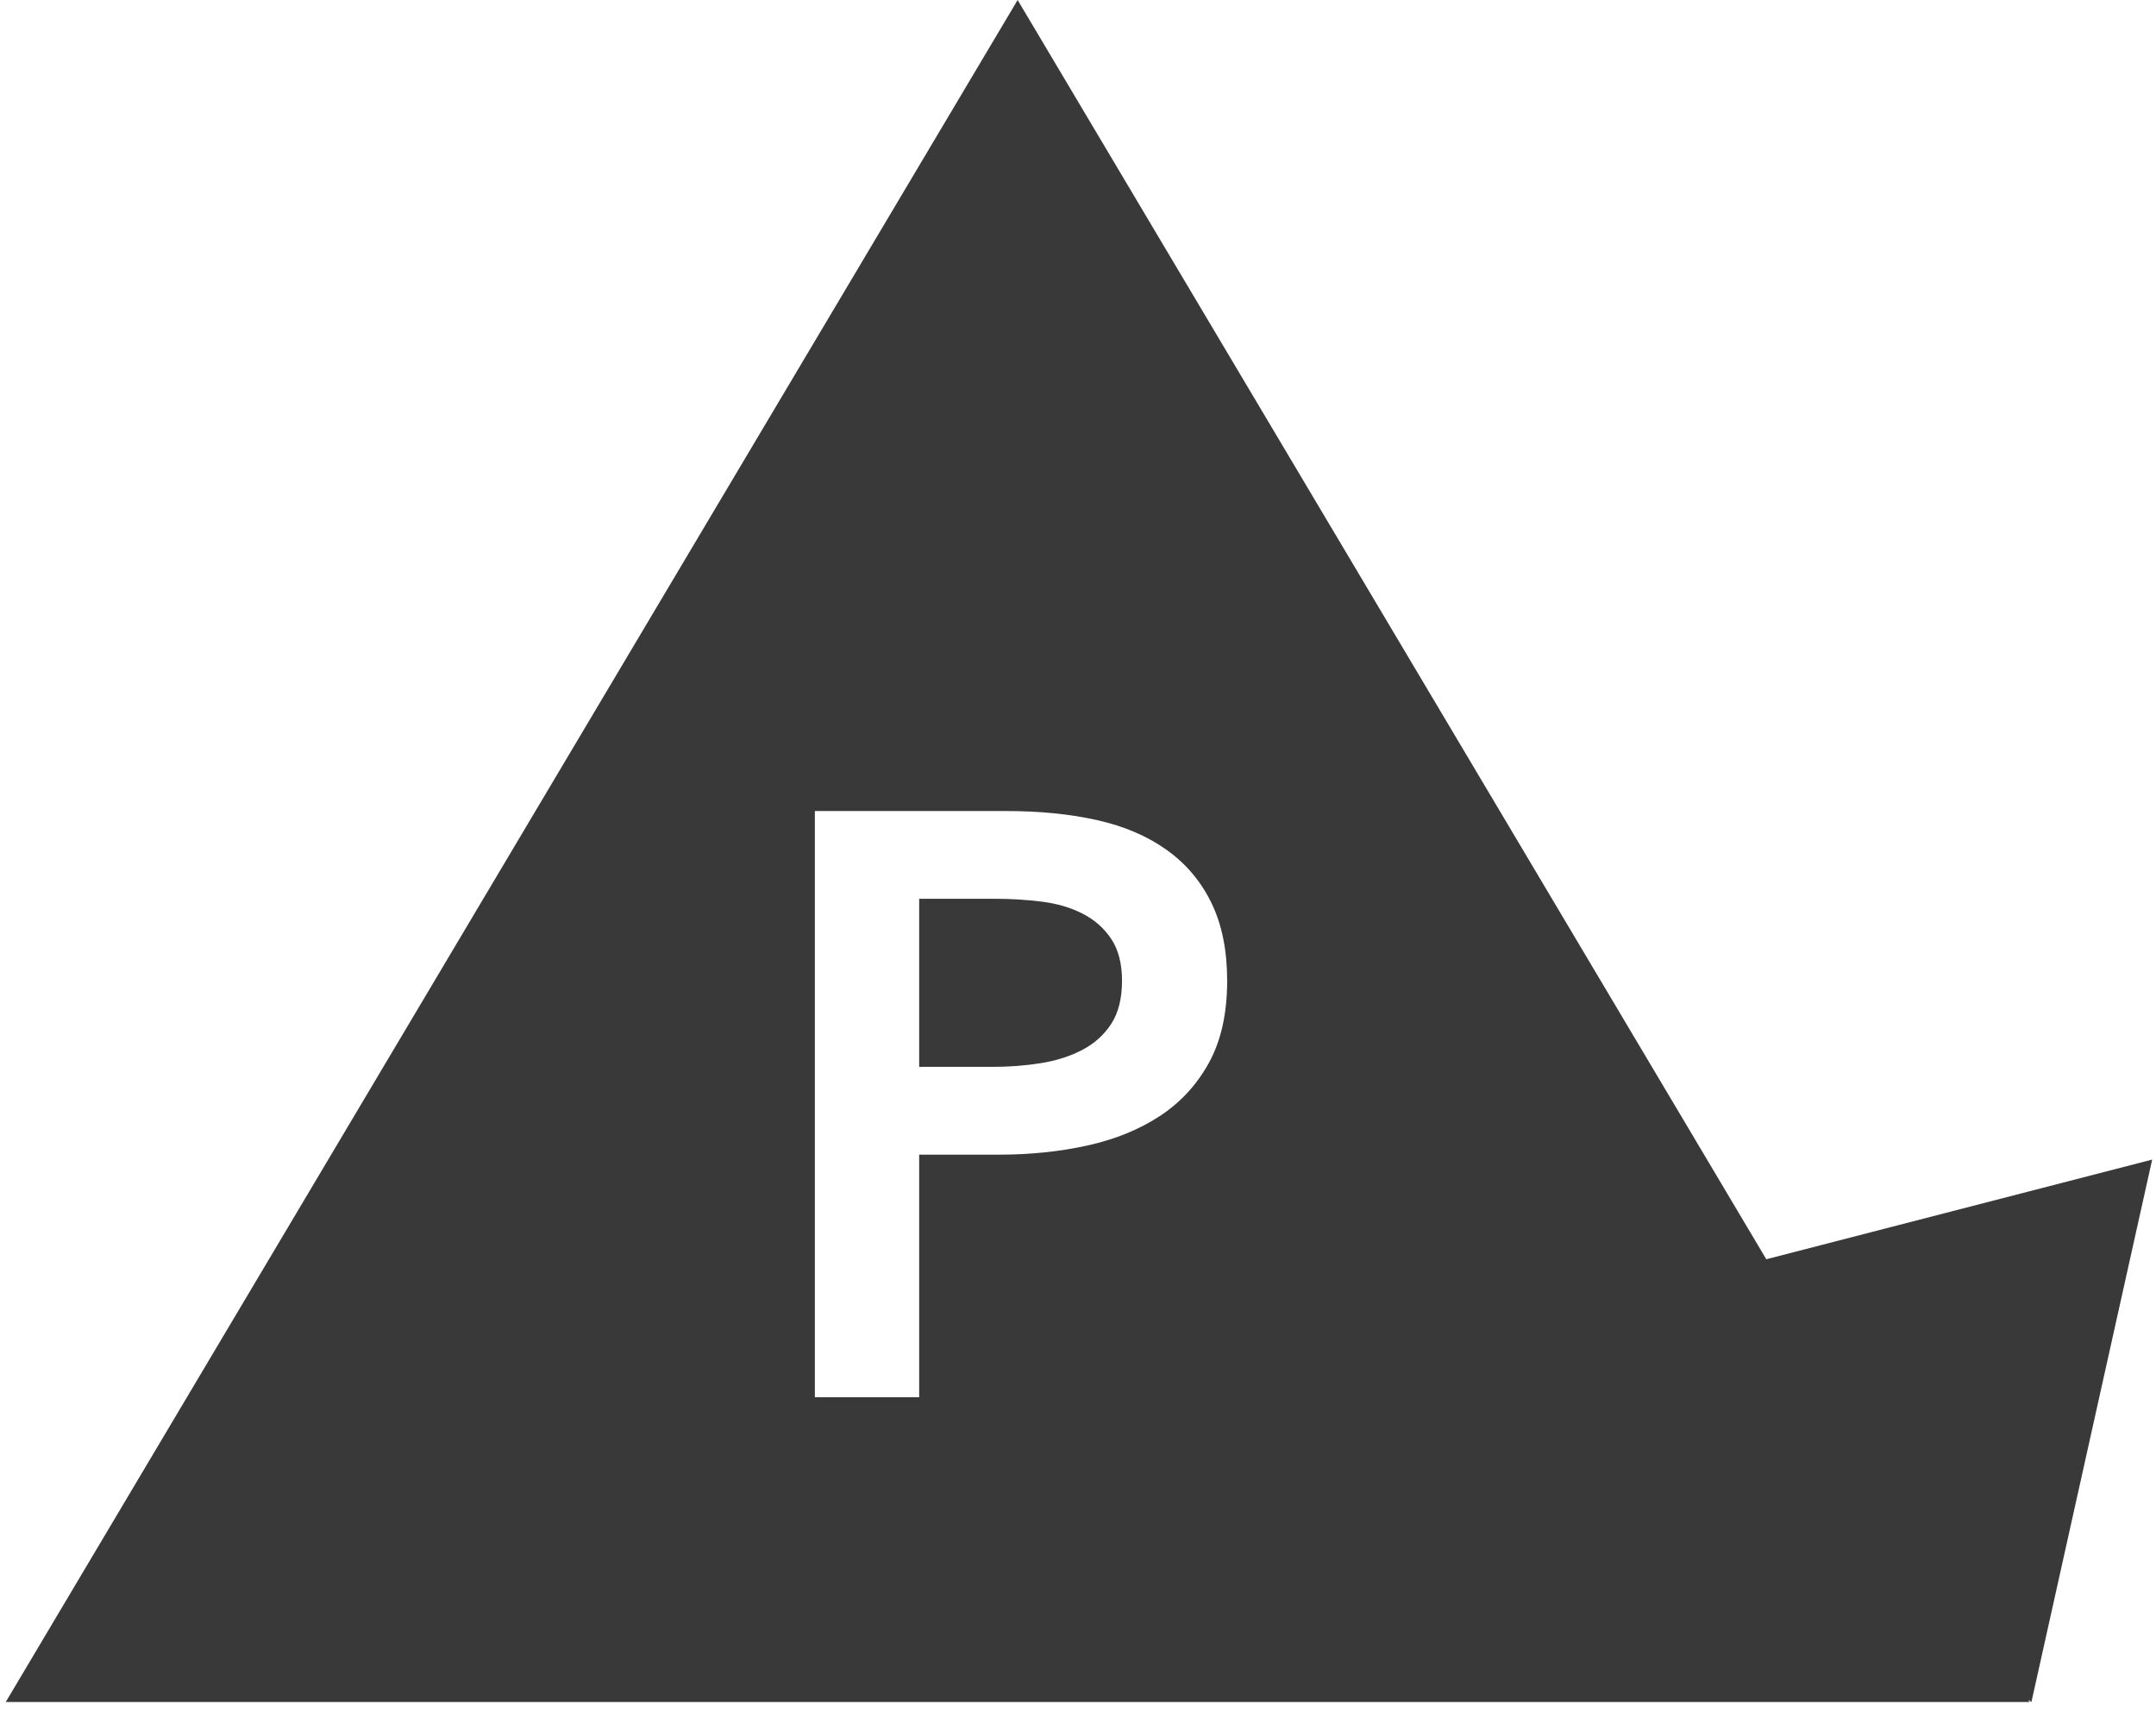 <?xml version="1.0" encoding="UTF-8" standalone="no"?>
<svg width="375px" height="300px" viewBox="0 0 375 300" version="1.1" xmlns="http://www.w3.org/2000/svg" xmlns:xlink="http://www.w3.org/1999/xlink" xmlns:sketch="http://www.bohemiancoding.com/sketch/ns">
    <title>noun-poss-place</title>
    <description>Created with Sketch (http://www.bohemiancoding.com/sketch)</description>
    <defs></defs>
    <g id="Nouns" stroke="none" stroke-width="1" fill="none" fill-rule="evenodd" sketch:type="MSPage">
        <g id="noun-poss-place" sketch:type="MSArtboardGroup" fill="#393939">
            <path d="M307.217,219 L177,0 L1,296 L353,296 L352.772,295.617 L353.334,296 L374.335,201.666 L307.217,219 Z M141.732,141.048 L174.996,141.048 C180.852,141.048 186.132,141.576 190.836,142.632 C195.54,143.688 199.572,145.416 202.932,147.816 C206.292,150.216 208.884,153.288 210.708,157.032 C212.532,160.776 213.444,165.288 213.444,170.568 C213.444,176.232 212.388,180.984 210.276,184.824 C208.164,188.664 205.308,191.76 201.708,194.112 C198.108,196.464 193.908,198.168 189.108,199.224 C184.308,200.28 179.22,200.808 173.844,200.808 L159.876,200.808 L159.876,243 L141.732,243 L141.732,141.048 Z M172.548,185.544 C175.524,185.544 178.356,185.328 181.044,184.896 C183.732,184.464 186.132,183.696 188.244,182.592 C190.356,181.488 192.036,179.976 193.284,178.056 C194.532,176.136 195.156,173.64 195.156,170.568 C195.156,167.592 194.532,165.168 193.284,163.296 C192.036,161.424 190.38,159.96 188.316,158.904 C186.252,157.848 183.9,157.152 181.26,156.816 C178.62,156.48 175.908,156.312 173.124,156.312 L159.876,156.312 L159.876,185.544 L172.548,185.544 Z M172.548,185.544" id="Fill-1" sketch:type="MSShapeGroup"></path>
        </g>
    </g>
</svg>